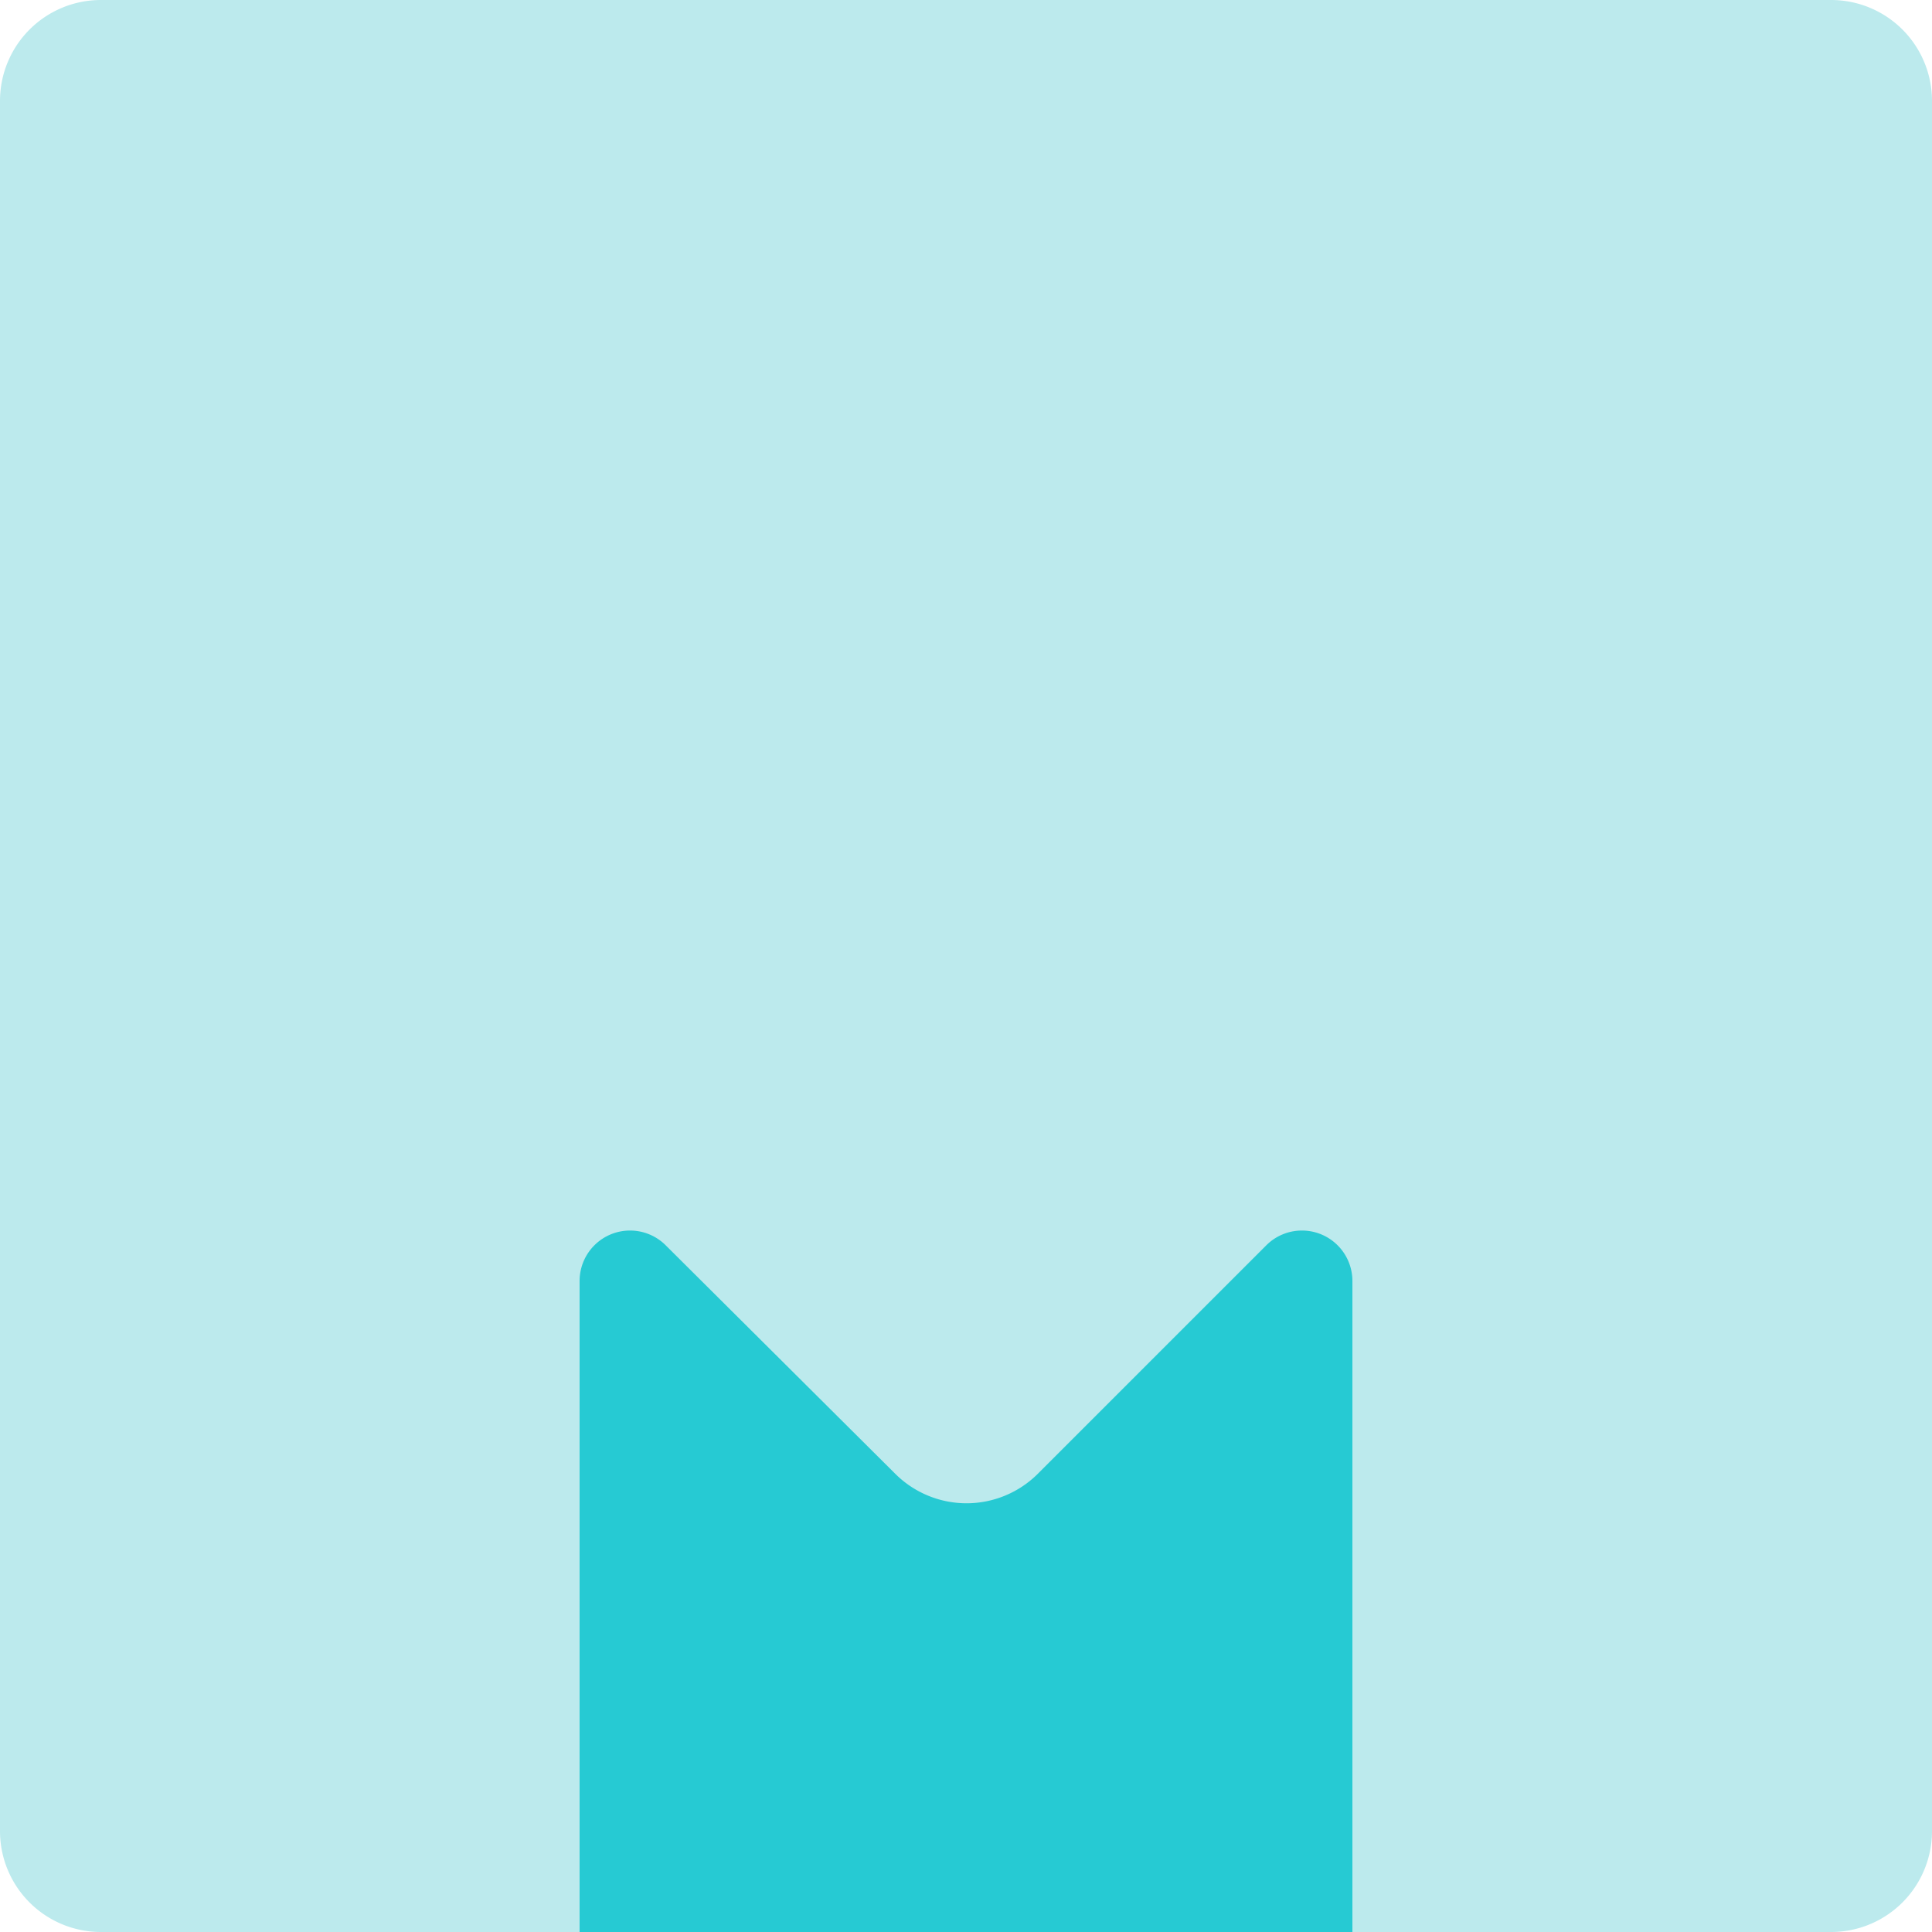 <svg id="레이어_1" data-name="레이어 1" xmlns="http://www.w3.org/2000/svg" width="18" height="18" viewBox="0 0 18 18"><defs><style>.cls-1{fill:#bceaed;}.cls-2{fill:#26cad3;}</style></defs><title>logoOn</title><path class="cls-1" d="M12.6,0H0.94A0.94,0.94,0,0,0,0,.94H0V17.06A0.94,0.94,0,0,0,.94,18H17.06A0.94,0.94,0,0,0,18,17.06h0V0.94A0.94,0.94,0,0,0,17.06,0H12.6Z"/><path class="cls-2" d="M5.4,18h7.2V11.93a0.47,0.47,0,0,0-.8-0.33L9.67,13.73a0.94,0.94,0,0,1-1.33,0h0L6.2,11.6a0.47,0.47,0,0,0-.8.33V18Z"/></svg>